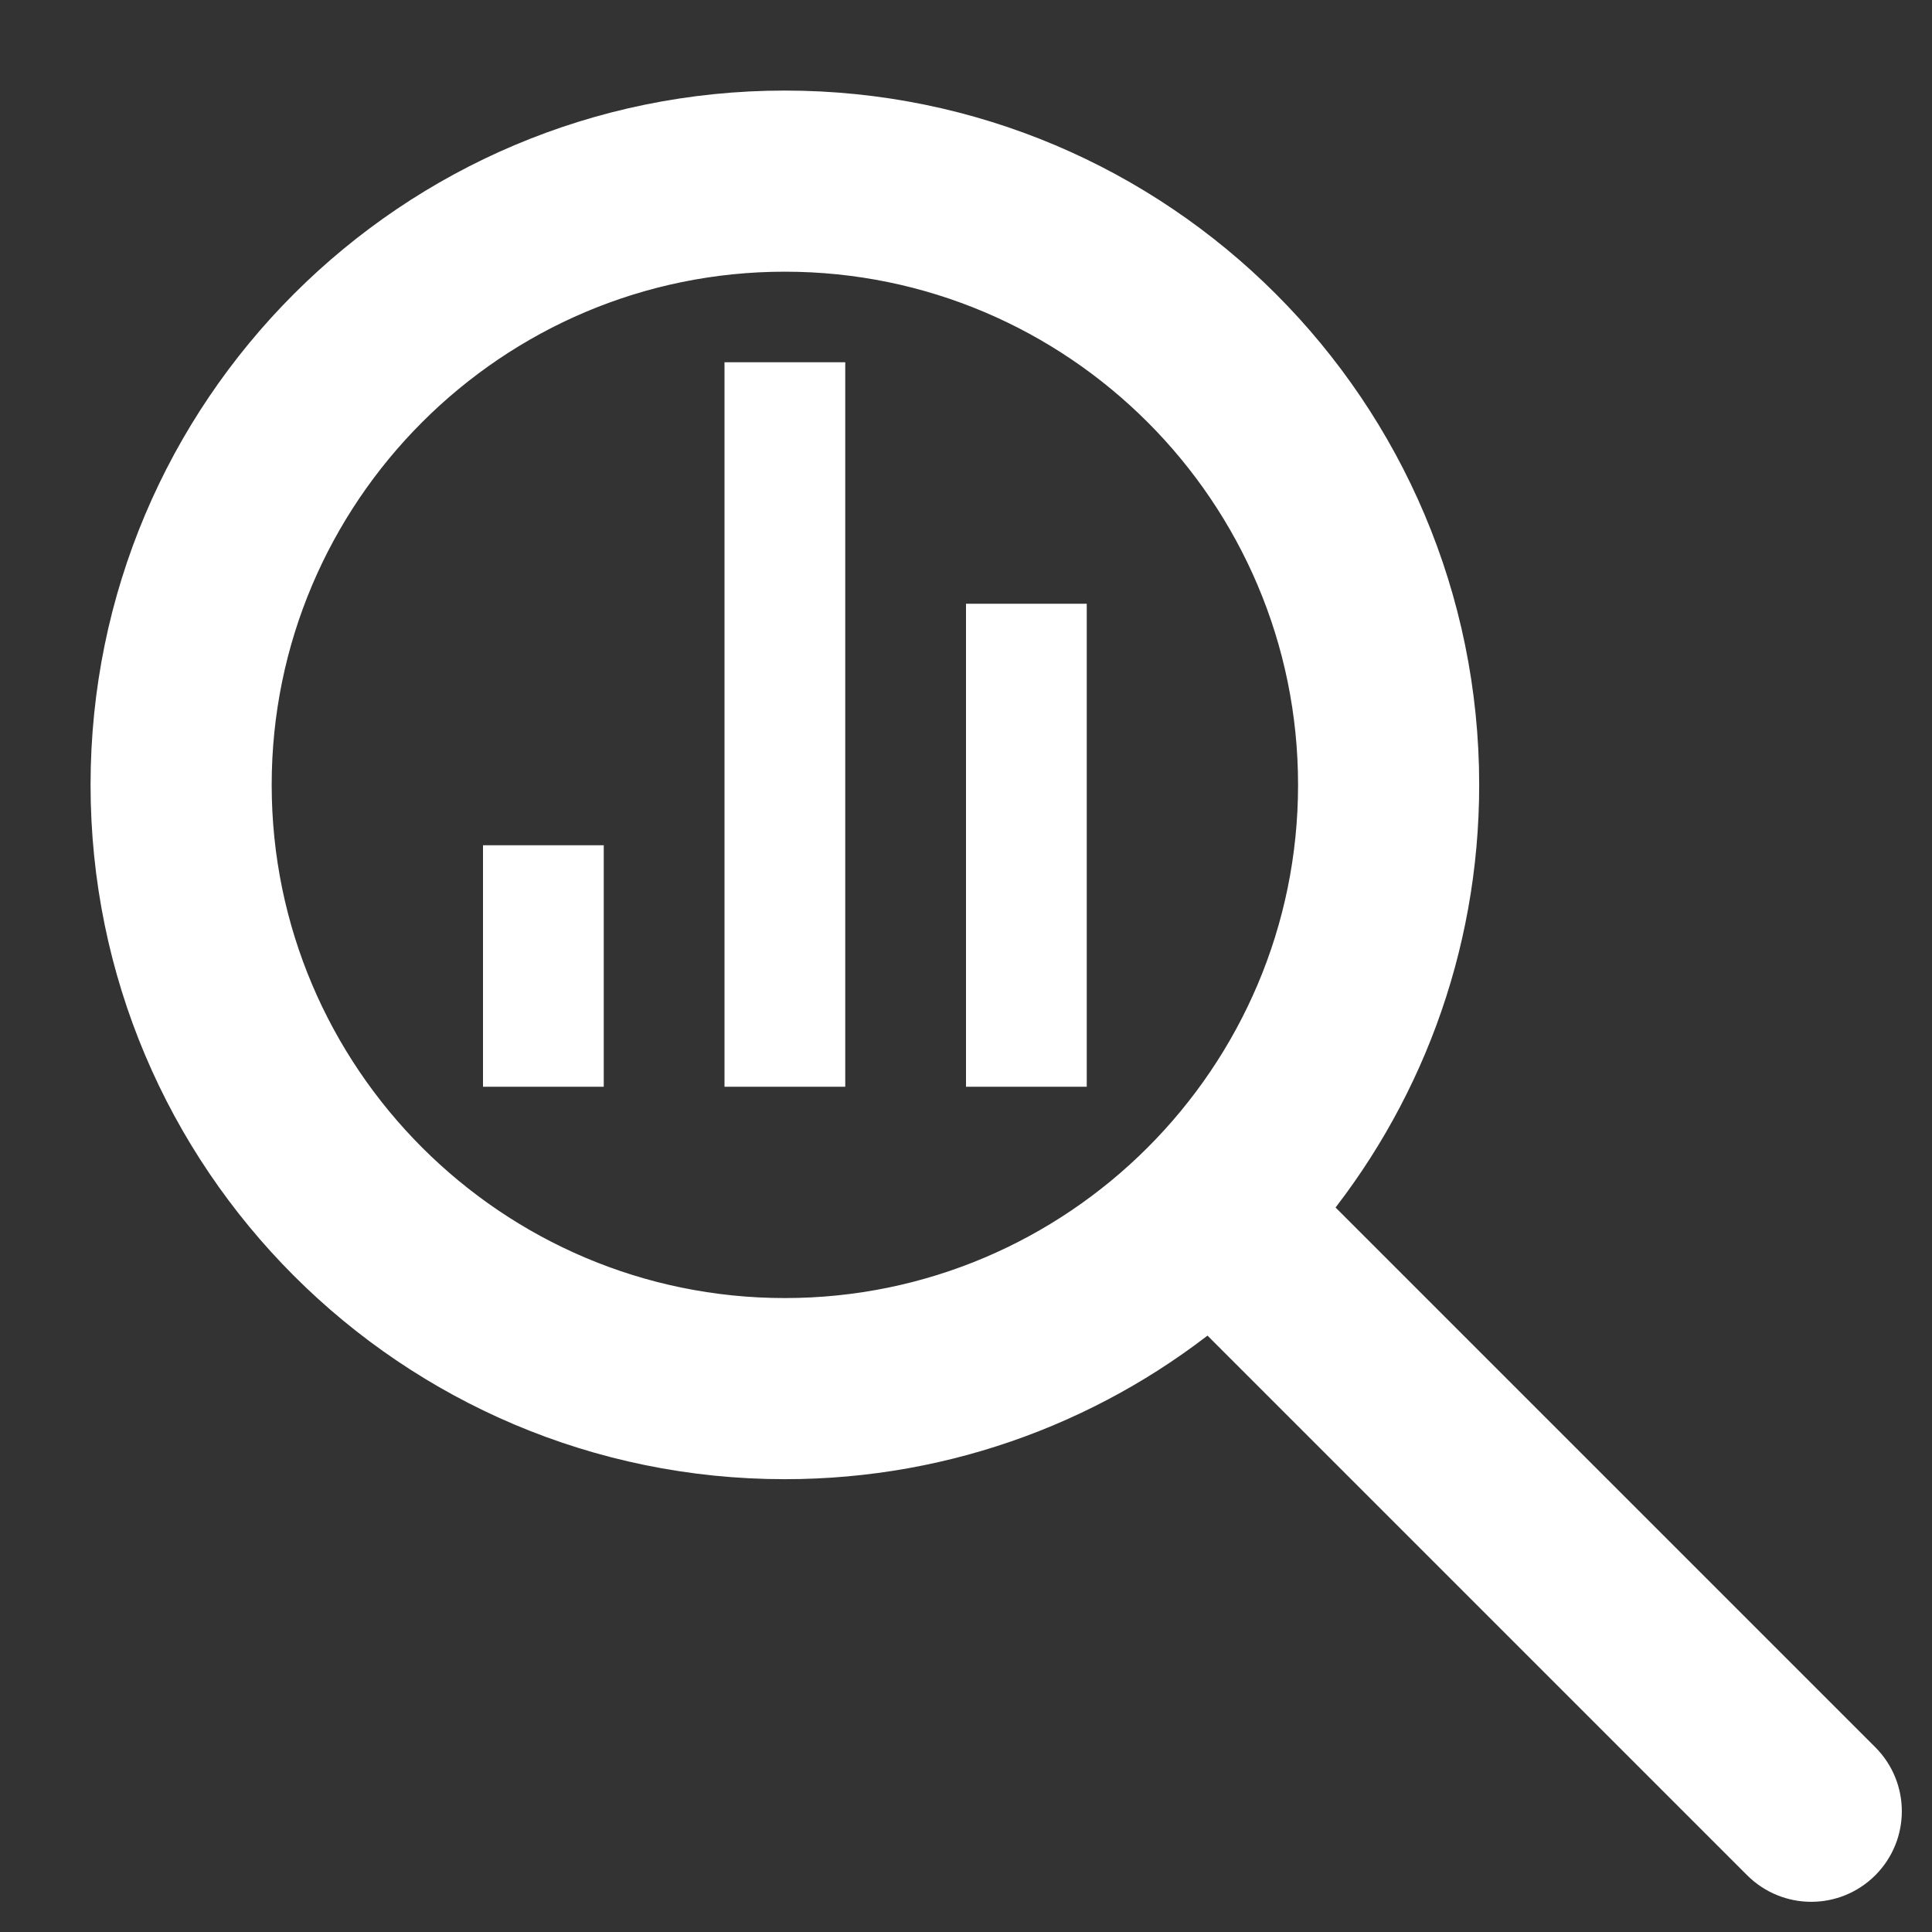 <?xml version="1.0" encoding="UTF-8" standalone="no"?>
<svg
   xmlns:osb="http://www.openswatchbook.org/uri/2009/osb"
   xmlns:dc="http://purl.org/dc/elements/1.1/"
   xmlns:cc="http://creativecommons.org/ns#"
   xmlns:rdf="http://www.w3.org/1999/02/22-rdf-syntax-ns#"
   xmlns:svg="http://www.w3.org/2000/svg"
   xmlns="http://www.w3.org/2000/svg"
   xmlns:sodipodi="http://sodipodi.sourceforge.net/DTD/sodipodi-0.dtd"
   xmlns:inkscape="http://www.inkscape.org/namespaces/inkscape"
   version="1.1"
   x="0px"
   y="0px"
   width="32px"
   height="32px"
   viewBox="0 0 32 32"
   xml:space="preserve"
   id="svg2"
   inkscape:version="0.91 r13725"
   sodipodi:docname="log_search.svg"><rect x="0" y="0" width="32" height="32" fill="#333333" stroke="none"/><defs
     id="defs16"><linearGradient
       id="linearGradient4154"
       osb:paint="solid"><stop
         style="stop-color:#ffffff;stop-opacity:1;"
         offset="0"
         id="stop4156" /></linearGradient></defs><sodipodi:namedview
     pagecolor="#000000"
     bordercolor="#666666"
     borderopacity="1"
     objecttolerance="10"
     gridtolerance="10"
     guidetolerance="10"
     inkscape:pageopacity="0"
     inkscape:pageshadow="2"
     inkscape:window-width="1599"
     inkscape:window-height="754"
     id="namedview14"
     showgrid="false"
     inkscape:zoom="7.375"
     inkscape:cx="0.33898305"
     inkscape:cy="-0.27118644"
     inkscape:window-x="0"
     inkscape:window-y="0"
     inkscape:window-maximized="0"
     inkscape:current-layer="g4" /><g
     id="g4"><rect
       x="8"
       y="14"
       width="2"
       height="4"
       id="rect6"
       style="fill:#ffffff;fill-opacity:1" /><rect
       x="16"
       y="10"
       width="2"
       height="8"
       id="rect8"
       style="fill:#ffffff;fill-opacity:1" /><rect
       x="12"
       y="6"
       width="2"
       height="12"
       id="rect10"
       style="fill:#ffffff;fill-opacity:1" /><path
       d="M 30.707,29.293 21.451,20.037 C 23.042,18.13 24,15.677 24,13 24,6.925 19.075,2 13,2 6.925,2 2,6.925 2,13 c 0,6.075 4.925,11 11,11 2.677,0 5.13,-0.958 7.037,-2.548 l 4.001,4.001 3.119,3.119 L 29.292,30.707 C 29.488,30.902 29.744,31 30,31 c 0.256,0 0.512,-0.098 0.707,-0.293 0.391,-0.391 0.391,-1.023 0,-1.414 z M 4,13 c 0,-4.963 4.037,-9 9,-9 4.963,0 9,4.037 9,9 0,4.963 -4.037,9 -9,9 -4.963,0 -9,-4.037 -9,-9 z"
       id="path12"
       style="stroke:#ffffff;stroke-opacity:1;fill:#ffffff;fill-opacity:1"
       inkscape:connector-curvature="0"
       sodipodi:nodetypes="scssssccccssssssss" /></g></svg>